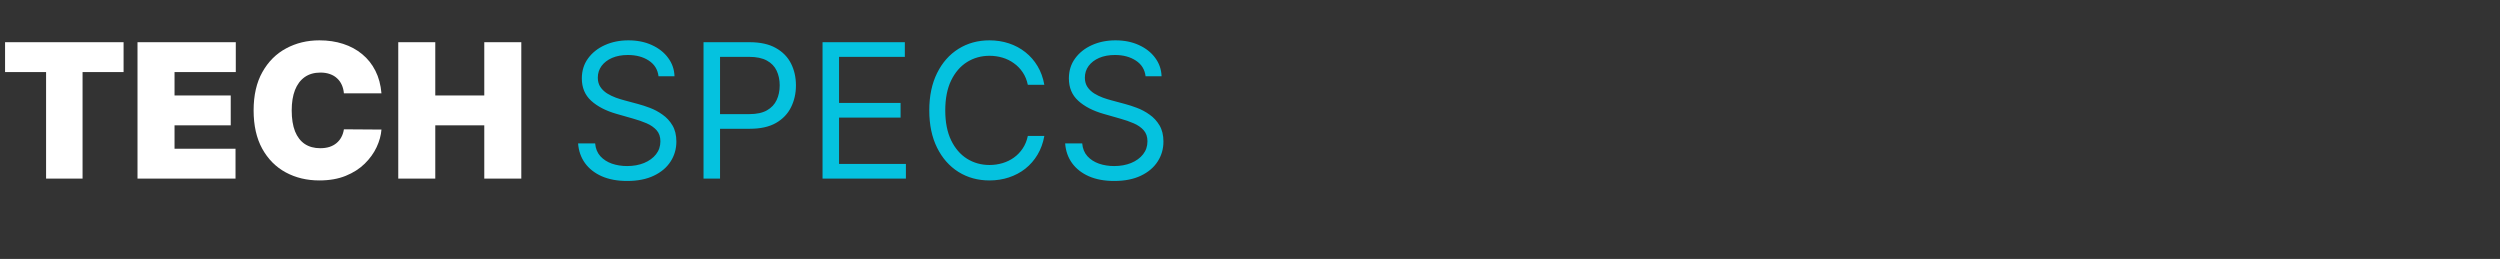 <svg width="280" height="29" viewBox="0 0 280 29" fill="none" xmlns="http://www.w3.org/2000/svg">
<rect x="0" y="0" width="280" height="29" fill="#333333" stroke="none"/>
<path d="M0.567 8.068V4.727H13.841V8.068H9.247V20H5.161V8.068H0.567ZM15.401 20V4.727H26.409V8.068H19.548V10.693H25.842V14.034H19.548V16.659H26.379V20H15.401ZM42.723 10.454H38.517C38.488 10.107 38.408 9.791 38.279 9.507C38.154 9.224 37.98 8.98 37.757 8.777C37.538 8.568 37.272 8.409 36.959 8.299C36.646 8.185 36.29 8.128 35.892 8.128C35.196 8.128 34.607 8.297 34.125 8.635C33.648 8.973 33.285 9.458 33.036 10.089C32.793 10.72 32.671 11.479 32.671 12.364C32.671 13.298 32.795 14.081 33.044 14.713C33.297 15.339 33.663 15.811 34.14 16.13C34.617 16.443 35.191 16.599 35.863 16.599C36.245 16.599 36.588 16.552 36.892 16.458C37.195 16.358 37.459 16.217 37.682 16.033C37.906 15.849 38.087 15.627 38.227 15.369C38.371 15.105 38.468 14.81 38.517 14.482L42.723 14.511C42.674 15.158 42.492 15.816 42.179 16.488C41.866 17.154 41.421 17.77 40.844 18.337C40.272 18.899 39.564 19.351 38.719 19.694C37.874 20.037 36.892 20.209 35.773 20.209C34.371 20.209 33.113 19.908 32 19.306C30.891 18.705 30.014 17.82 29.367 16.652C28.726 15.483 28.405 14.054 28.405 12.364C28.405 10.663 28.733 9.232 29.39 8.068C30.046 6.9 30.931 6.017 32.044 5.421C33.158 4.819 34.401 4.518 35.773 4.518C36.738 4.518 37.625 4.65 38.435 4.914C39.246 5.177 39.957 5.562 40.568 6.07C41.18 6.572 41.672 7.191 42.045 7.926C42.418 8.662 42.644 9.505 42.723 10.454ZM44.605 20V4.727H48.751V10.693H54.239V4.727H58.386V20H54.239V14.034H48.751V20H44.605Z" fill="white"/>
<path d="M73.755 8.545C73.666 7.79 73.303 7.203 72.667 6.786C72.03 6.368 71.25 6.159 70.325 6.159C69.649 6.159 69.057 6.268 68.55 6.487C68.048 6.706 67.655 7.007 67.372 7.39C67.094 7.772 66.954 8.207 66.954 8.695C66.954 9.102 67.051 9.453 67.245 9.746C67.444 10.034 67.698 10.276 68.006 10.47C68.314 10.658 68.637 10.815 68.975 10.939C69.313 11.059 69.624 11.155 69.907 11.23L71.459 11.648C71.856 11.752 72.299 11.896 72.786 12.08C73.278 12.264 73.748 12.515 74.195 12.834C74.648 13.147 75.021 13.549 75.314 14.041C75.607 14.534 75.754 15.138 75.754 15.854C75.754 16.679 75.538 17.425 75.105 18.091C74.678 18.757 74.051 19.287 73.226 19.679C72.406 20.072 71.409 20.268 70.236 20.268C69.142 20.268 68.195 20.092 67.394 19.739C66.599 19.386 65.972 18.894 65.515 18.262C65.063 17.631 64.807 16.898 64.747 16.062H66.656C66.706 16.639 66.9 17.116 67.238 17.494C67.581 17.867 68.013 18.146 68.535 18.329C69.062 18.509 69.629 18.598 70.236 18.598C70.942 18.598 71.575 18.484 72.137 18.255C72.699 18.021 73.144 17.698 73.472 17.285C73.8 16.868 73.964 16.381 73.964 15.824C73.964 15.317 73.823 14.904 73.539 14.586C73.256 14.268 72.883 14.009 72.421 13.81C71.958 13.611 71.459 13.438 70.922 13.288L69.042 12.751C67.849 12.408 66.905 11.919 66.209 11.282C65.513 10.646 65.165 9.813 65.165 8.784C65.165 7.929 65.396 7.183 65.858 6.547C66.325 5.906 66.952 5.408 67.737 5.055C68.528 4.697 69.41 4.518 70.385 4.518C71.369 4.518 72.244 4.695 73.01 5.048C73.775 5.396 74.382 5.873 74.829 6.48C75.282 7.086 75.52 7.775 75.545 8.545H73.755ZM78.795 20V4.727H83.955C85.153 4.727 86.133 4.944 86.894 5.376C87.659 5.804 88.226 6.383 88.594 7.114C88.962 7.844 89.146 8.66 89.146 9.56C89.146 10.46 88.962 11.277 88.594 12.013C88.231 12.749 87.669 13.336 86.908 13.773C86.148 14.206 85.173 14.422 83.985 14.422H80.286V12.781H83.925C84.746 12.781 85.404 12.64 85.902 12.356C86.399 12.073 86.759 11.69 86.983 11.208C87.212 10.72 87.326 10.171 87.326 9.56C87.326 8.948 87.212 8.401 86.983 7.919C86.759 7.437 86.396 7.059 85.894 6.786C85.392 6.507 84.726 6.368 83.896 6.368H80.644V20H78.795ZM92.125 20V4.727H101.342V6.368H93.974V11.528H100.865V13.169H93.974V18.359H101.461V20H92.125ZM116.965 9.5H115.116C115.007 8.968 114.815 8.501 114.542 8.098C114.273 7.695 113.945 7.357 113.557 7.084C113.175 6.805 112.749 6.597 112.282 6.457C111.815 6.318 111.328 6.249 110.82 6.249C109.896 6.249 109.058 6.482 108.307 6.95C107.562 7.417 106.968 8.105 106.525 9.015C106.088 9.925 105.869 11.041 105.869 12.364C105.869 13.686 106.088 14.802 106.525 15.712C106.968 16.622 107.562 17.31 108.307 17.778C109.058 18.245 109.896 18.479 110.82 18.479C111.328 18.479 111.815 18.409 112.282 18.27C112.749 18.131 113.175 17.924 113.557 17.651C113.945 17.372 114.273 17.032 114.542 16.629C114.815 16.222 115.007 15.754 115.116 15.227H116.965C116.826 16.008 116.573 16.706 116.205 17.323C115.837 17.939 115.379 18.464 114.833 18.896C114.286 19.324 113.672 19.649 112.991 19.873C112.314 20.097 111.591 20.209 110.82 20.209C109.518 20.209 108.36 19.891 107.345 19.254C106.331 18.618 105.533 17.713 104.952 16.54C104.37 15.367 104.079 13.974 104.079 12.364C104.079 10.753 104.37 9.361 104.952 8.188C105.533 7.014 106.331 6.109 107.345 5.473C108.36 4.837 109.518 4.518 110.82 4.518C111.591 4.518 112.314 4.63 112.991 4.854C113.672 5.078 114.286 5.406 114.833 5.838C115.379 6.266 115.837 6.788 116.205 7.404C116.573 8.016 116.826 8.714 116.965 9.5ZM128.306 8.545C128.217 7.79 127.854 7.203 127.217 6.786C126.581 6.368 125.801 6.159 124.876 6.159C124.2 6.159 123.608 6.268 123.101 6.487C122.599 6.706 122.206 7.007 121.923 7.39C121.644 7.772 121.505 8.207 121.505 8.695C121.505 9.102 121.602 9.453 121.796 9.746C121.995 10.034 122.248 10.276 122.557 10.47C122.865 10.658 123.188 10.815 123.526 10.939C123.864 11.059 124.175 11.155 124.458 11.23L126.009 11.648C126.407 11.752 126.85 11.896 127.337 12.08C127.829 12.264 128.299 12.515 128.746 12.834C129.199 13.147 129.571 13.549 129.865 14.041C130.158 14.534 130.305 15.138 130.305 15.854C130.305 16.679 130.089 17.425 129.656 18.091C129.228 18.757 128.602 19.287 127.777 19.679C126.956 20.072 125.96 20.268 124.786 20.268C123.693 20.268 122.745 20.092 121.945 19.739C121.15 19.386 120.523 18.894 120.066 18.262C119.613 17.631 119.357 16.898 119.298 16.062H121.207C121.256 16.639 121.45 17.116 121.788 17.494C122.131 17.867 122.564 18.146 123.086 18.329C123.613 18.509 124.18 18.598 124.786 18.598C125.492 18.598 126.126 18.484 126.688 18.255C127.25 18.021 127.695 17.698 128.023 17.285C128.351 16.868 128.515 16.381 128.515 15.824C128.515 15.317 128.373 14.904 128.09 14.586C127.807 14.268 127.434 14.009 126.971 13.81C126.509 13.611 126.009 13.438 125.472 13.288L123.593 12.751C122.4 12.408 121.455 11.919 120.759 11.282C120.063 10.646 119.715 9.813 119.715 8.784C119.715 7.929 119.946 7.183 120.409 6.547C120.876 5.906 121.503 5.408 122.288 5.055C123.079 4.697 123.961 4.518 124.935 4.518C125.92 4.518 126.795 4.695 127.56 5.048C128.326 5.396 128.933 5.873 129.38 6.48C129.832 7.086 130.071 7.775 130.096 8.545H128.306Z" fill="#05C2DF"/>
</svg>
